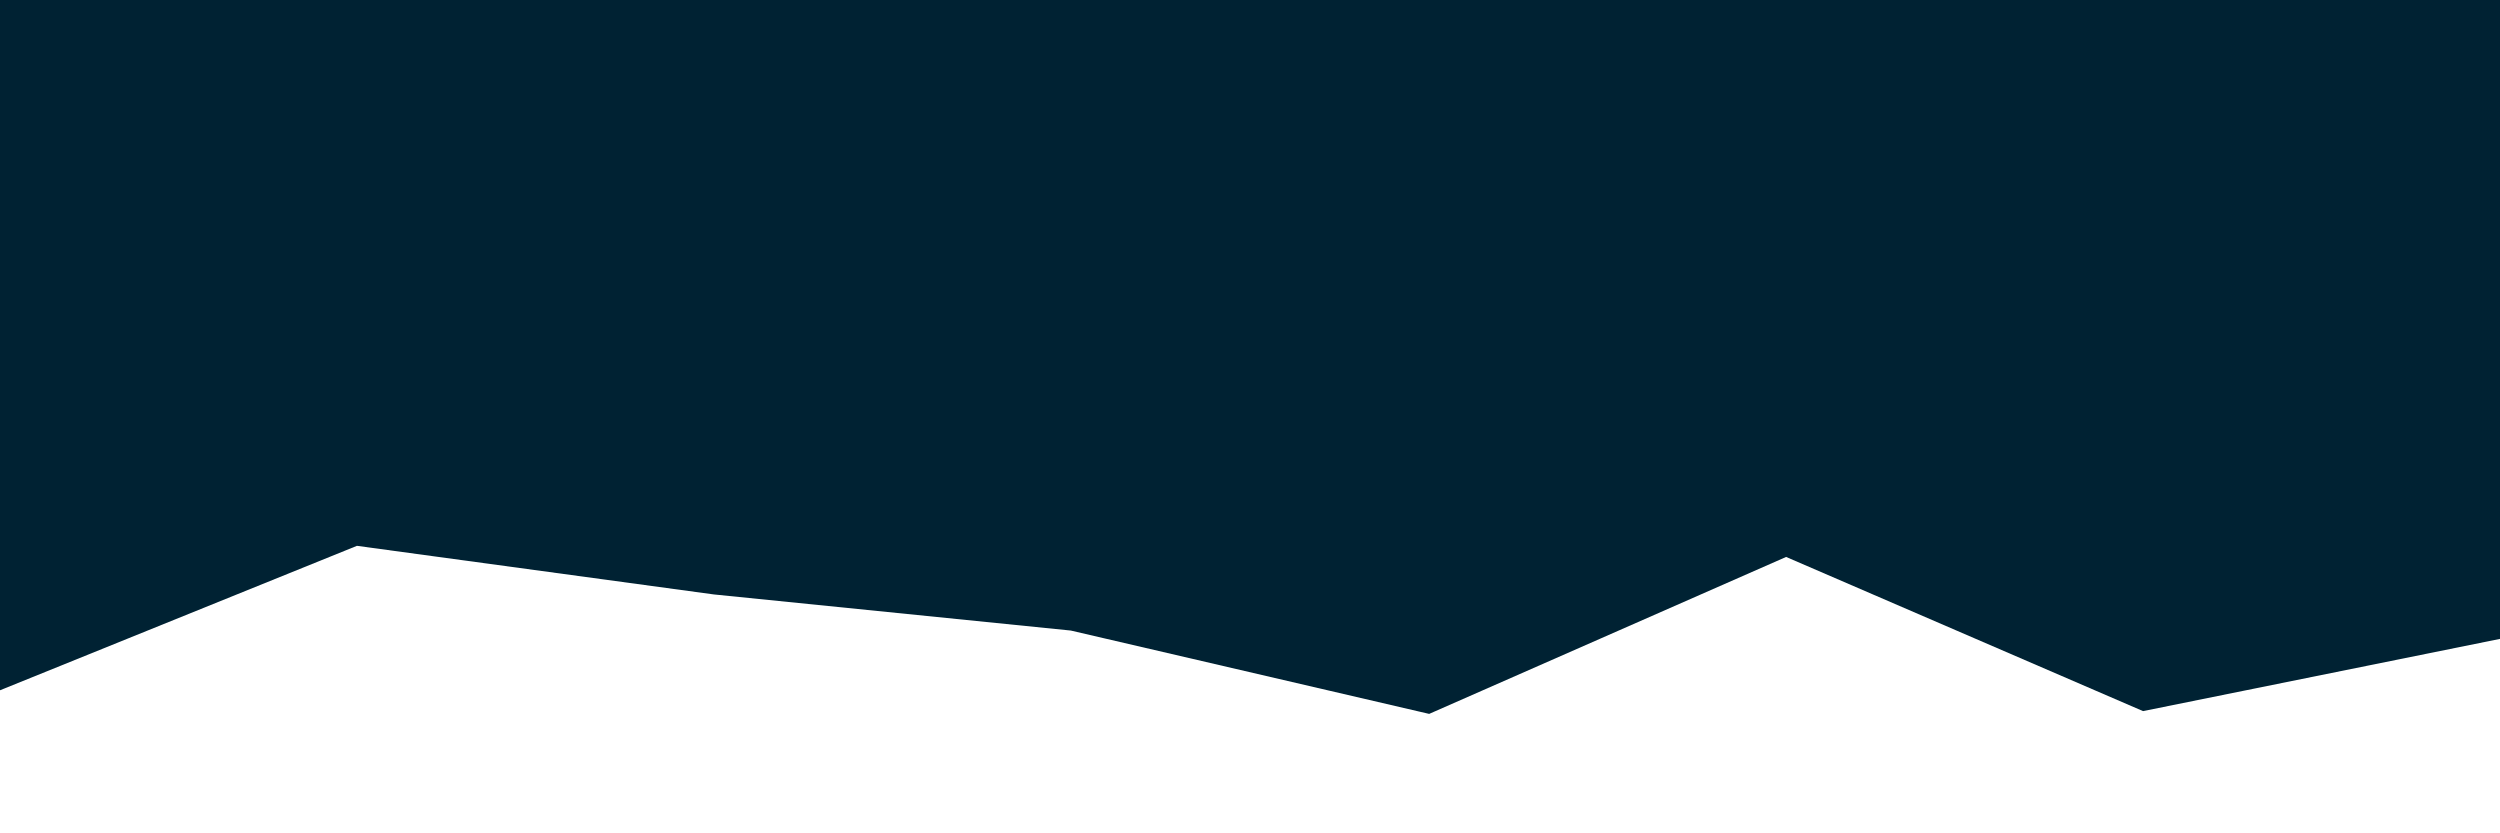 <svg id="visual" viewBox="0 0 1800 600" width="1800" height="600" xmlns="http://www.w3.org/2000/svg" xmlns:xlink="http://www.w3.org/1999/xlink" version="1.1"><rect x="0" y="0" width="1800" height="600" fill="#002233"></rect><path d="M0 497L257 393L514 428L771 454L1029 514L1286 401L1543 512L1800 460L1800 601L1543 601L1286 601L1029 601L771 601L514 601L257 601L0 601Z" fill="#FFFFFF" stroke-linecap="square" stroke-linejoin="bevel"></path></svg>
